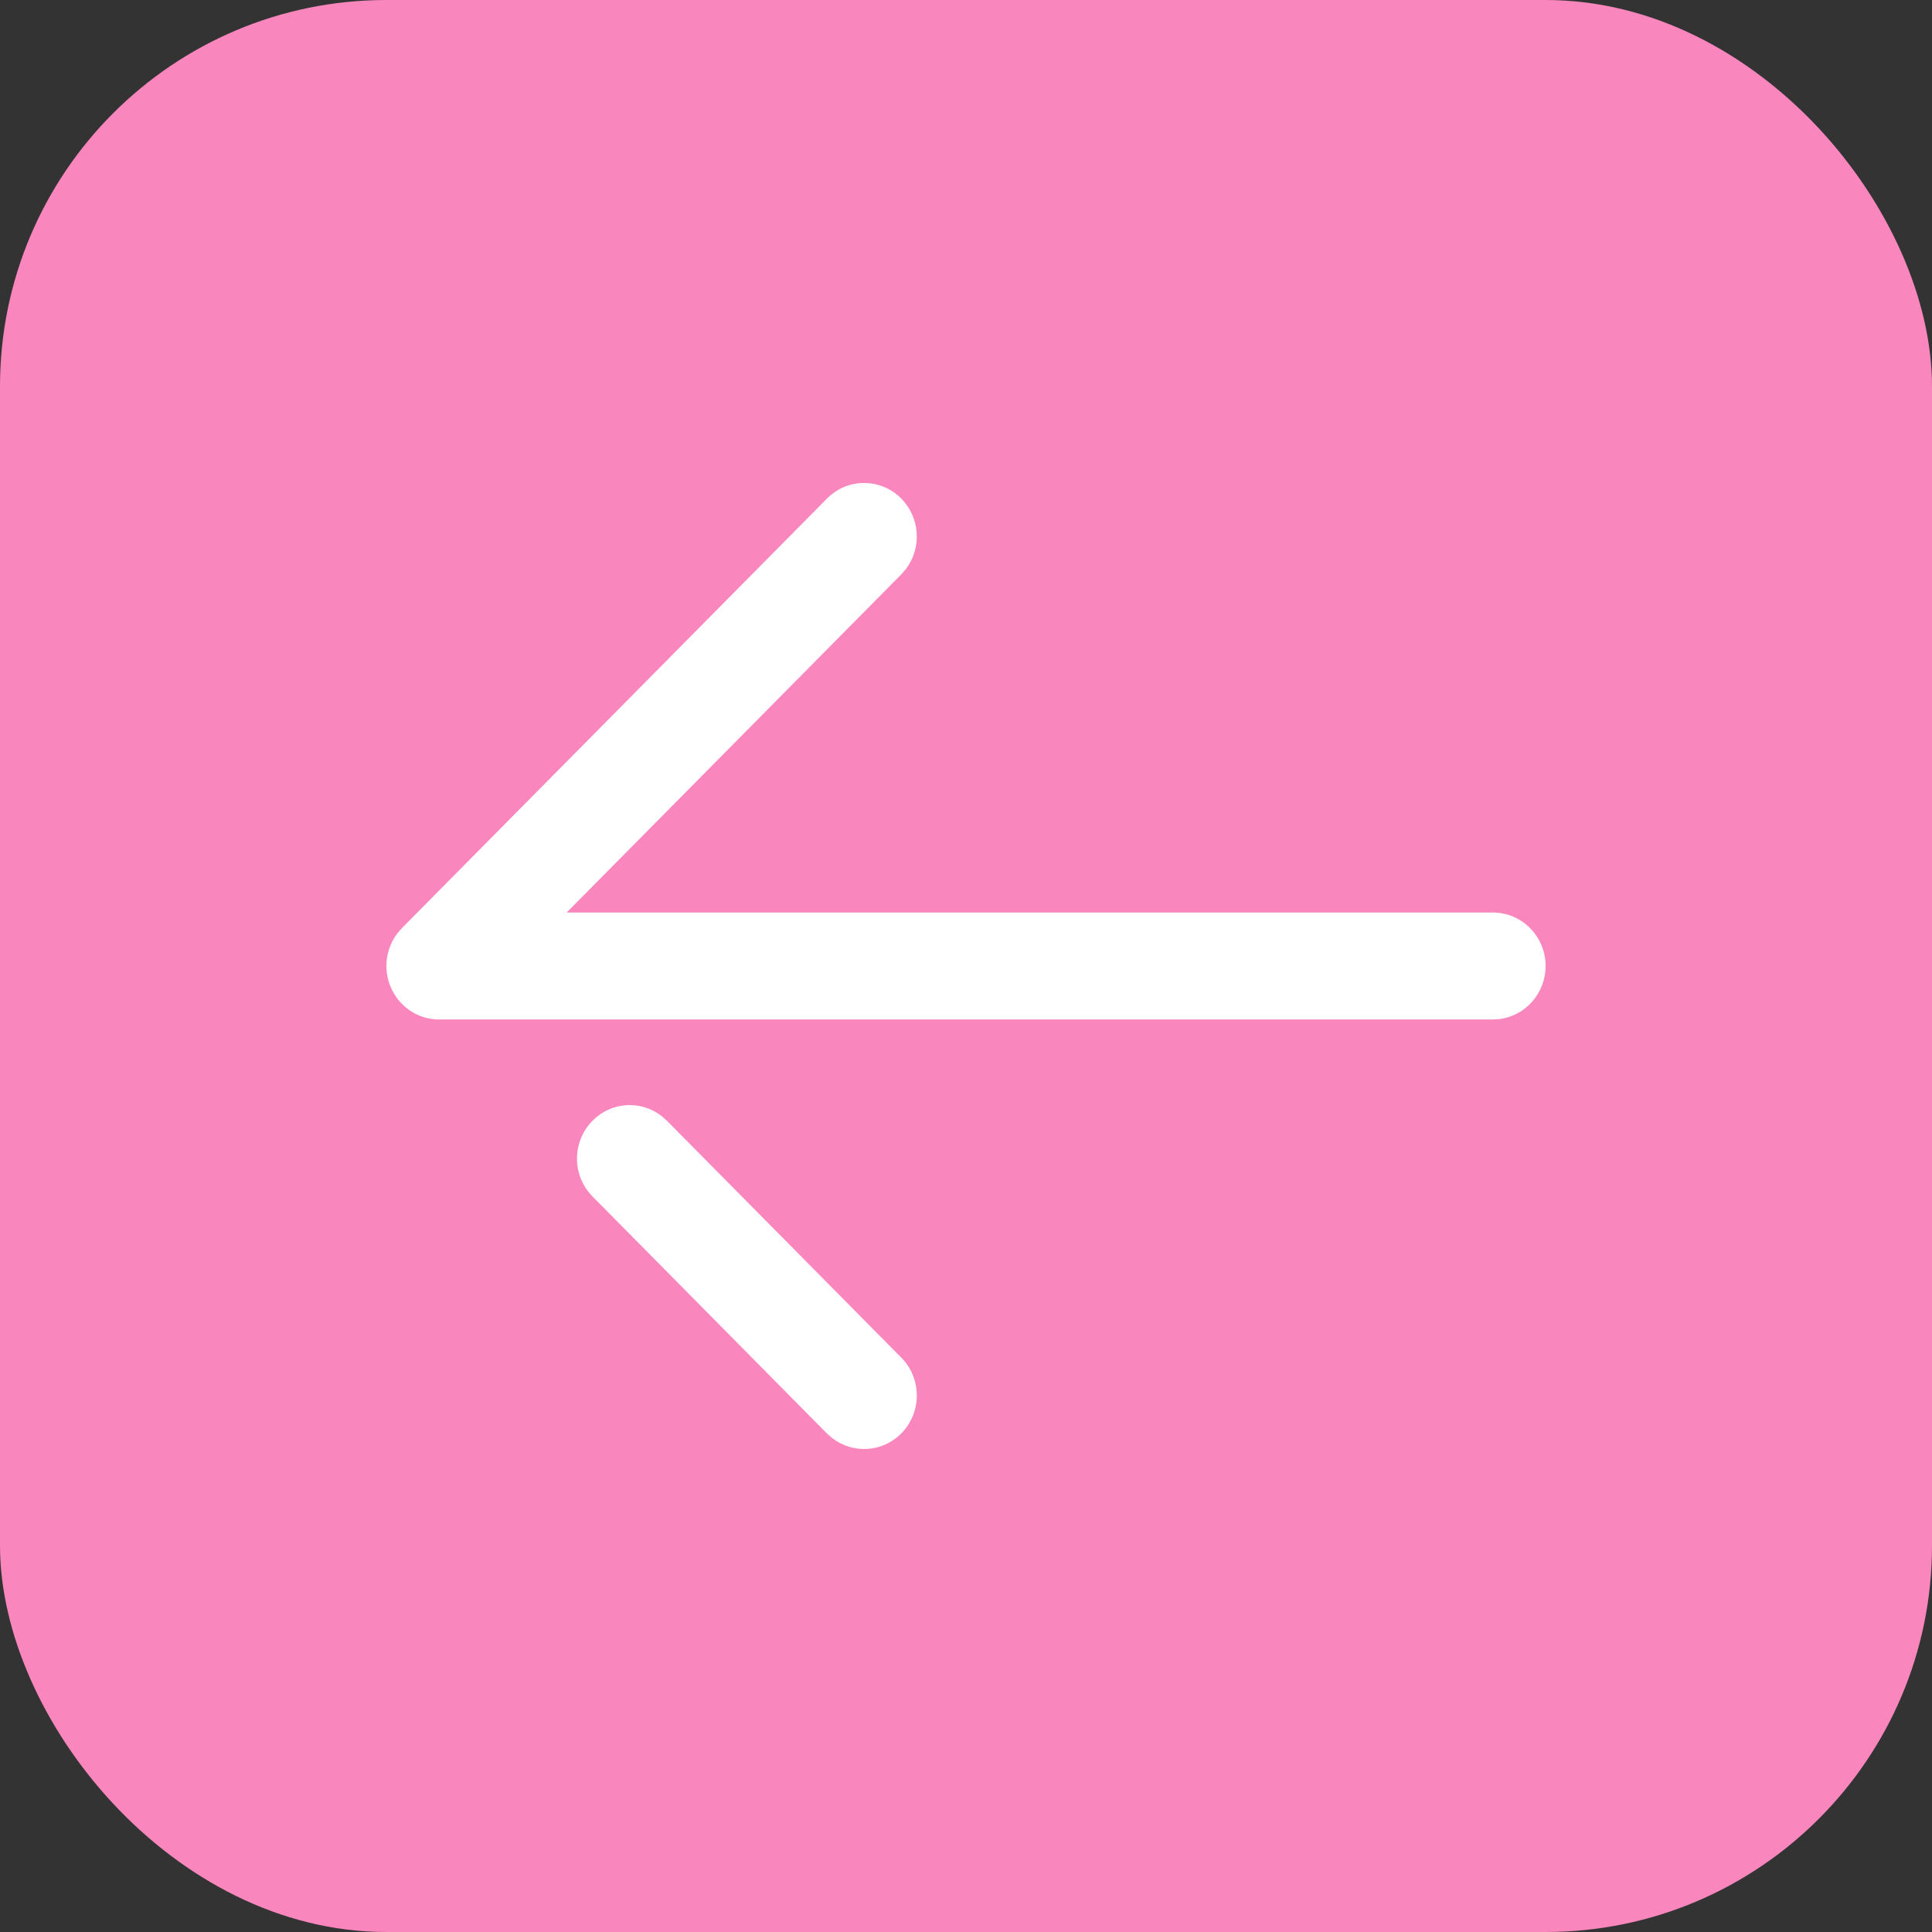 <svg width="40" height="40" viewBox="0 0 40 40" fill="none" xmlns="http://www.w3.org/2000/svg">
<rect x="0" y="0" width="40" height="40" fill="#333333" stroke="none"/>
<rect width="40" height="40" rx="8" fill="#FA86BE"/>
<path d="M32 20C32 20.564 31.584 21.03 31.046 21.099L30.909 21.107H9.091C8.649 21.107 8.252 20.837 8.083 20.422C8.028 20.287 8 20.143 8 20C8 19.76 8.077 19.523 8.224 19.328L8.321 19.216L17.122 10.322C17.548 9.891 18.238 9.893 18.663 10.325C19.053 10.723 19.085 11.345 18.758 11.778L18.66 11.892L11.732 18.893H30.909C31.511 18.893 32 19.389 32 20ZM18.66 28.108C19.088 28.54 19.088 29.241 18.663 29.675C18.274 30.071 17.661 30.105 17.232 29.776L17.12 29.678L12.268 24.772C12.053 24.555 11.946 24.272 11.946 23.987C11.946 23.705 12.053 23.423 12.265 23.206C12.654 22.808 13.266 22.774 13.695 23.104L13.807 23.203L18.66 28.108Z" fill="white"/>
</svg>
